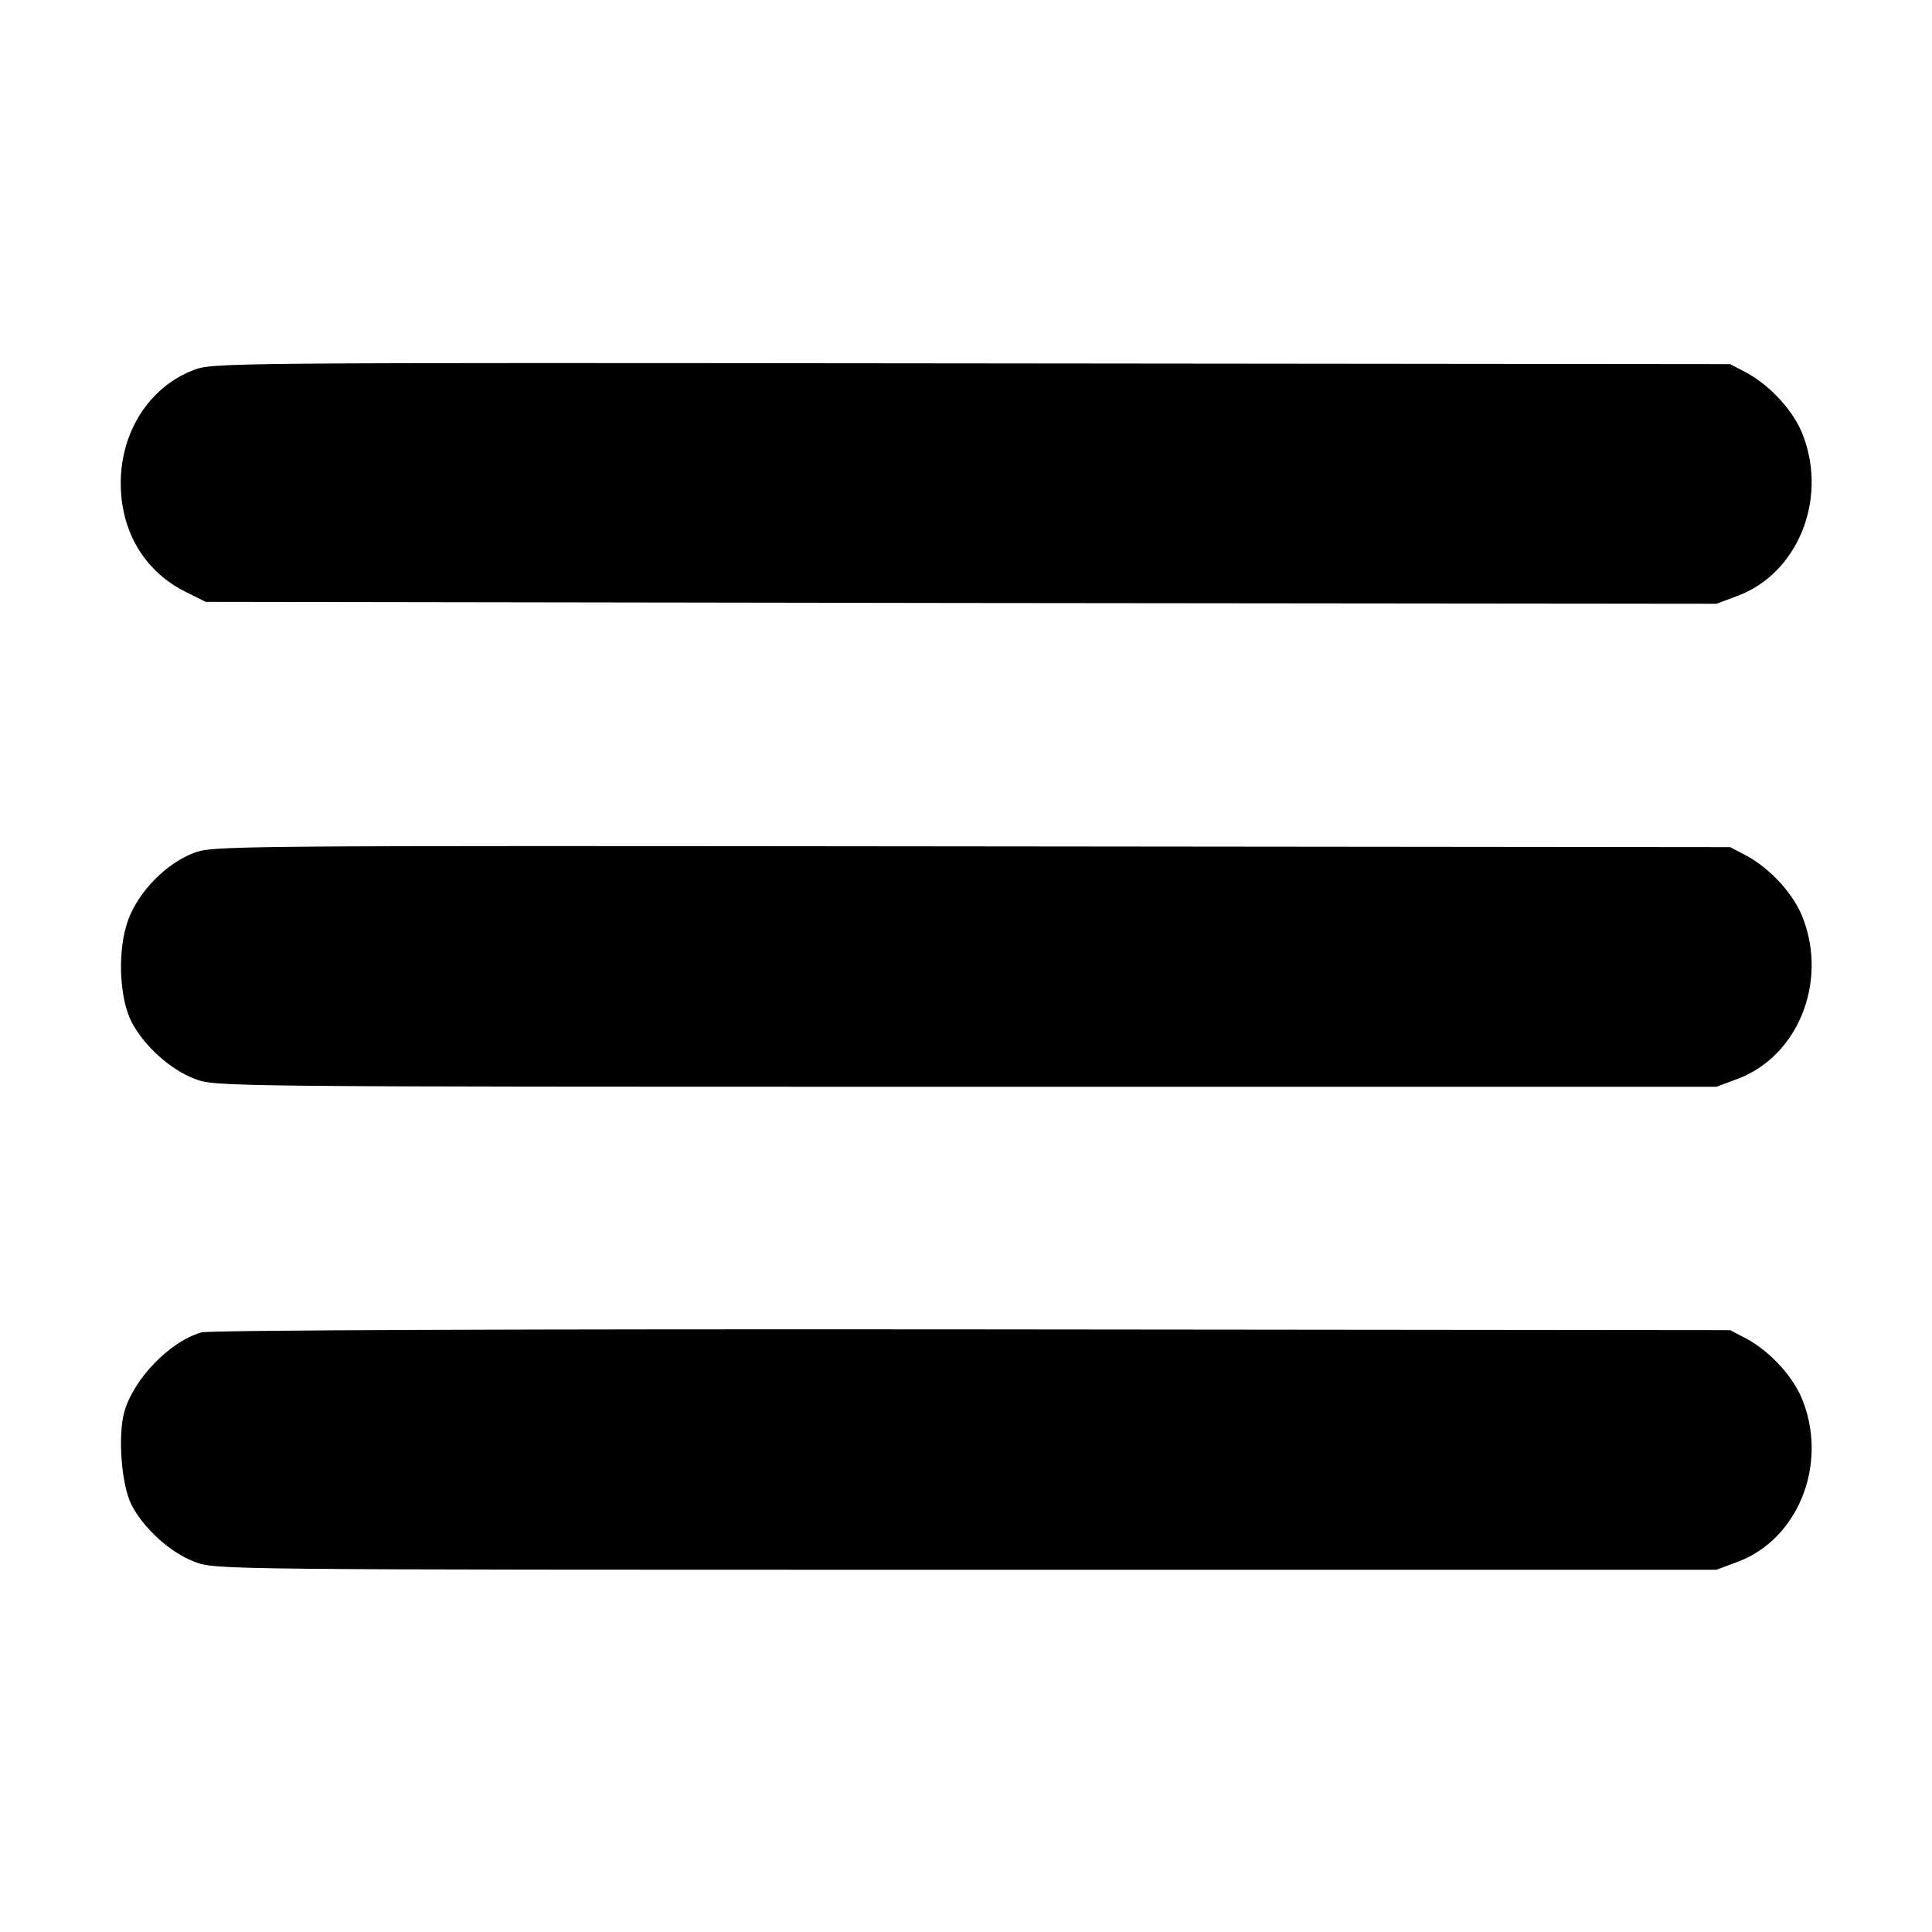 <?xml version="1.0" standalone="no"?>
<!DOCTYPE svg PUBLIC "-//W3C//DTD SVG 20010904//EN"
 "http://www.w3.org/TR/2001/REC-SVG-20010904/DTD/svg10.dtd">
<svg version="1.0" xmlns="http://www.w3.org/2000/svg"
 width="512pt" height="512pt" viewBox="0 0 512 512"
 preserveAspectRatio="xMidYMid meet">
<g transform="translate(0,512) scale(0.1,-0.1)"
fill="#000000" stroke="none">
<path d="M512 4139 c-116 -45 -192 -163 -192 -299 0 -130 64 -236 175 -290
l50 -25 2002 -3 2002 -2 56 21 c158 59 238 253 174 423 -23 64 -86 133 -150
168 l-44 23 -2010 2 c-2000 2 -2010 2 -2063 -18z"/>
<path d="M512 2859 c-72 -28 -144 -101 -172 -176 -29 -78 -25 -206 9 -272 33
-63 103 -126 167 -150 55 -21 60 -21 2044 -21 l1989 0 56 21 c158 59 238 253
174 423 -23 64 -86 133 -150 168 l-44 23 -2010 2 c-2000 2 -2010 2 -2063 -18z"/>
<path d="M534 1589 c-85 -24 -181 -125 -205 -212 -17 -65 -7 -194 20 -246 33
-63 103 -126 167 -150 55 -21 60 -21 2044 -21 l1989 0 56 21 c158 59 238 253
174 423 -23 64 -86 133 -150 168 l-44 23 -2010 2 c-1192 1 -2023 -2 -2041 -8z"/>
</g>
</svg>
